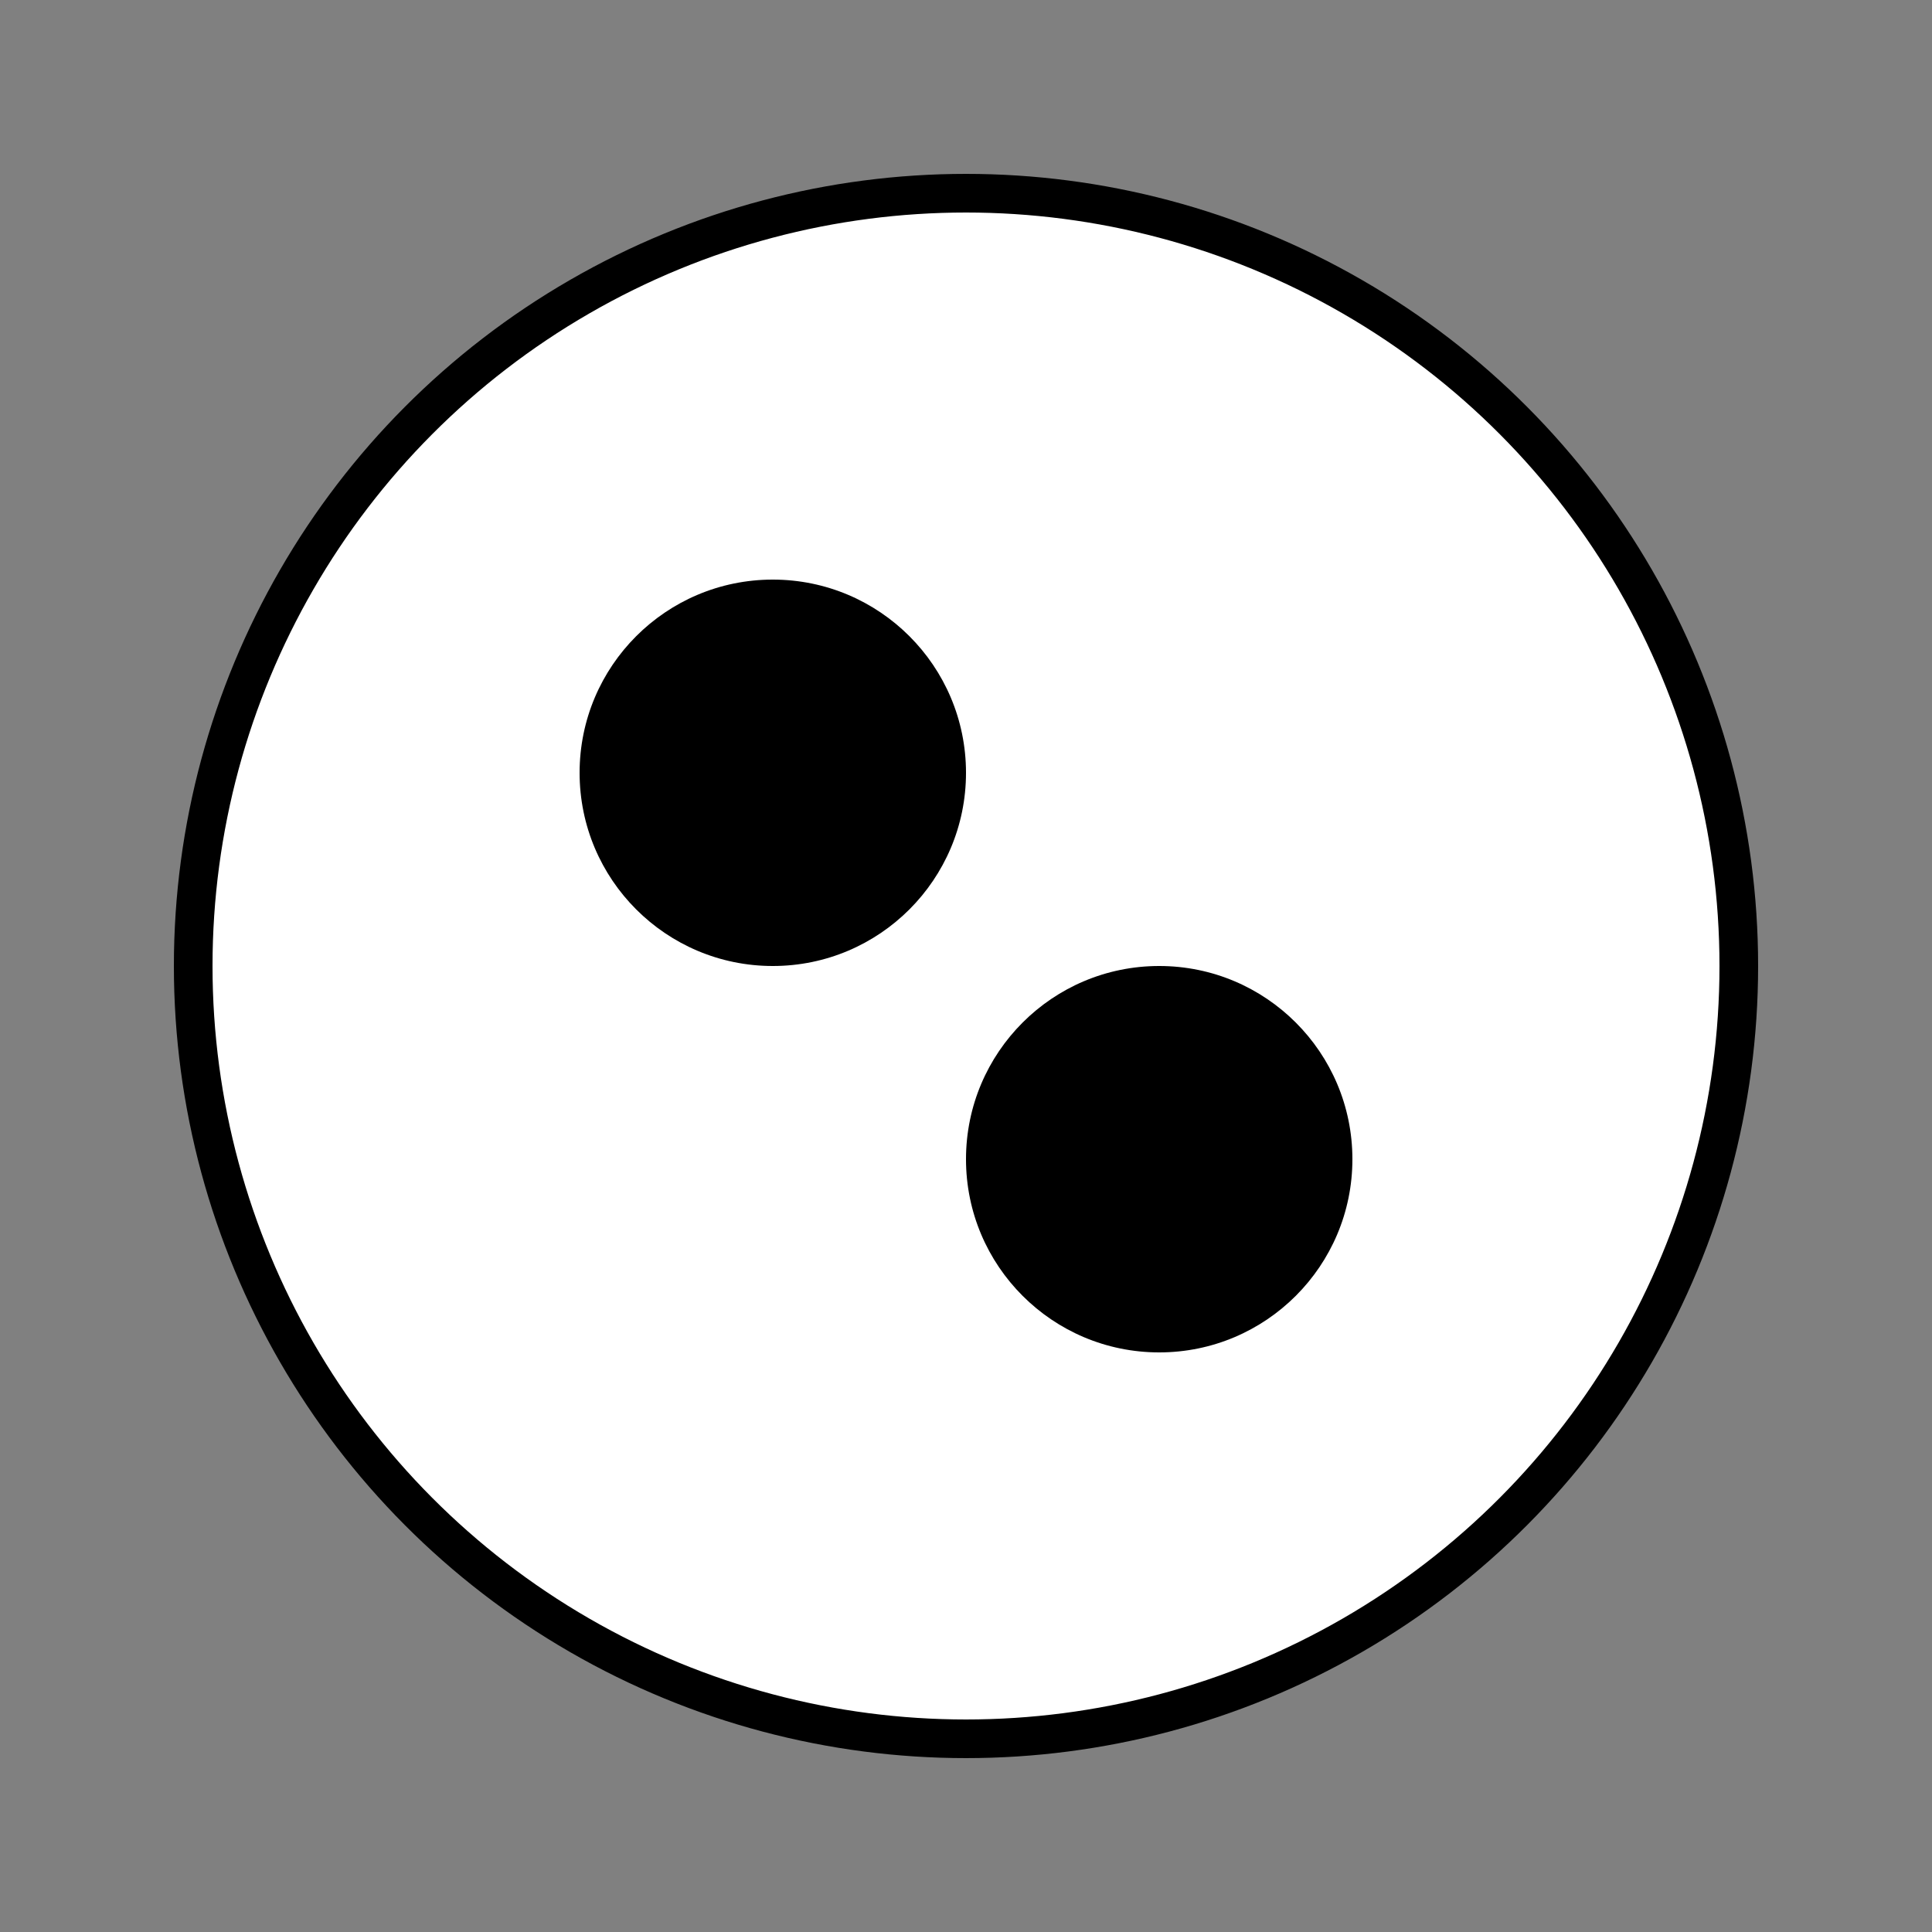  <svg xmlns="http://www.w3.org/2000/svg" width="100" height="100">
  <rect width="100%" height="100%" fill="#808080" stroke="none"/>
  <circle cx="50" cy="50" r="40" stroke="black" stroke-width="2" fill="white" />
  <circle cx="40" cy="40" r="10" fill="black" />
  <circle cx="60" cy="60" r="10" fill="black" />
</svg>